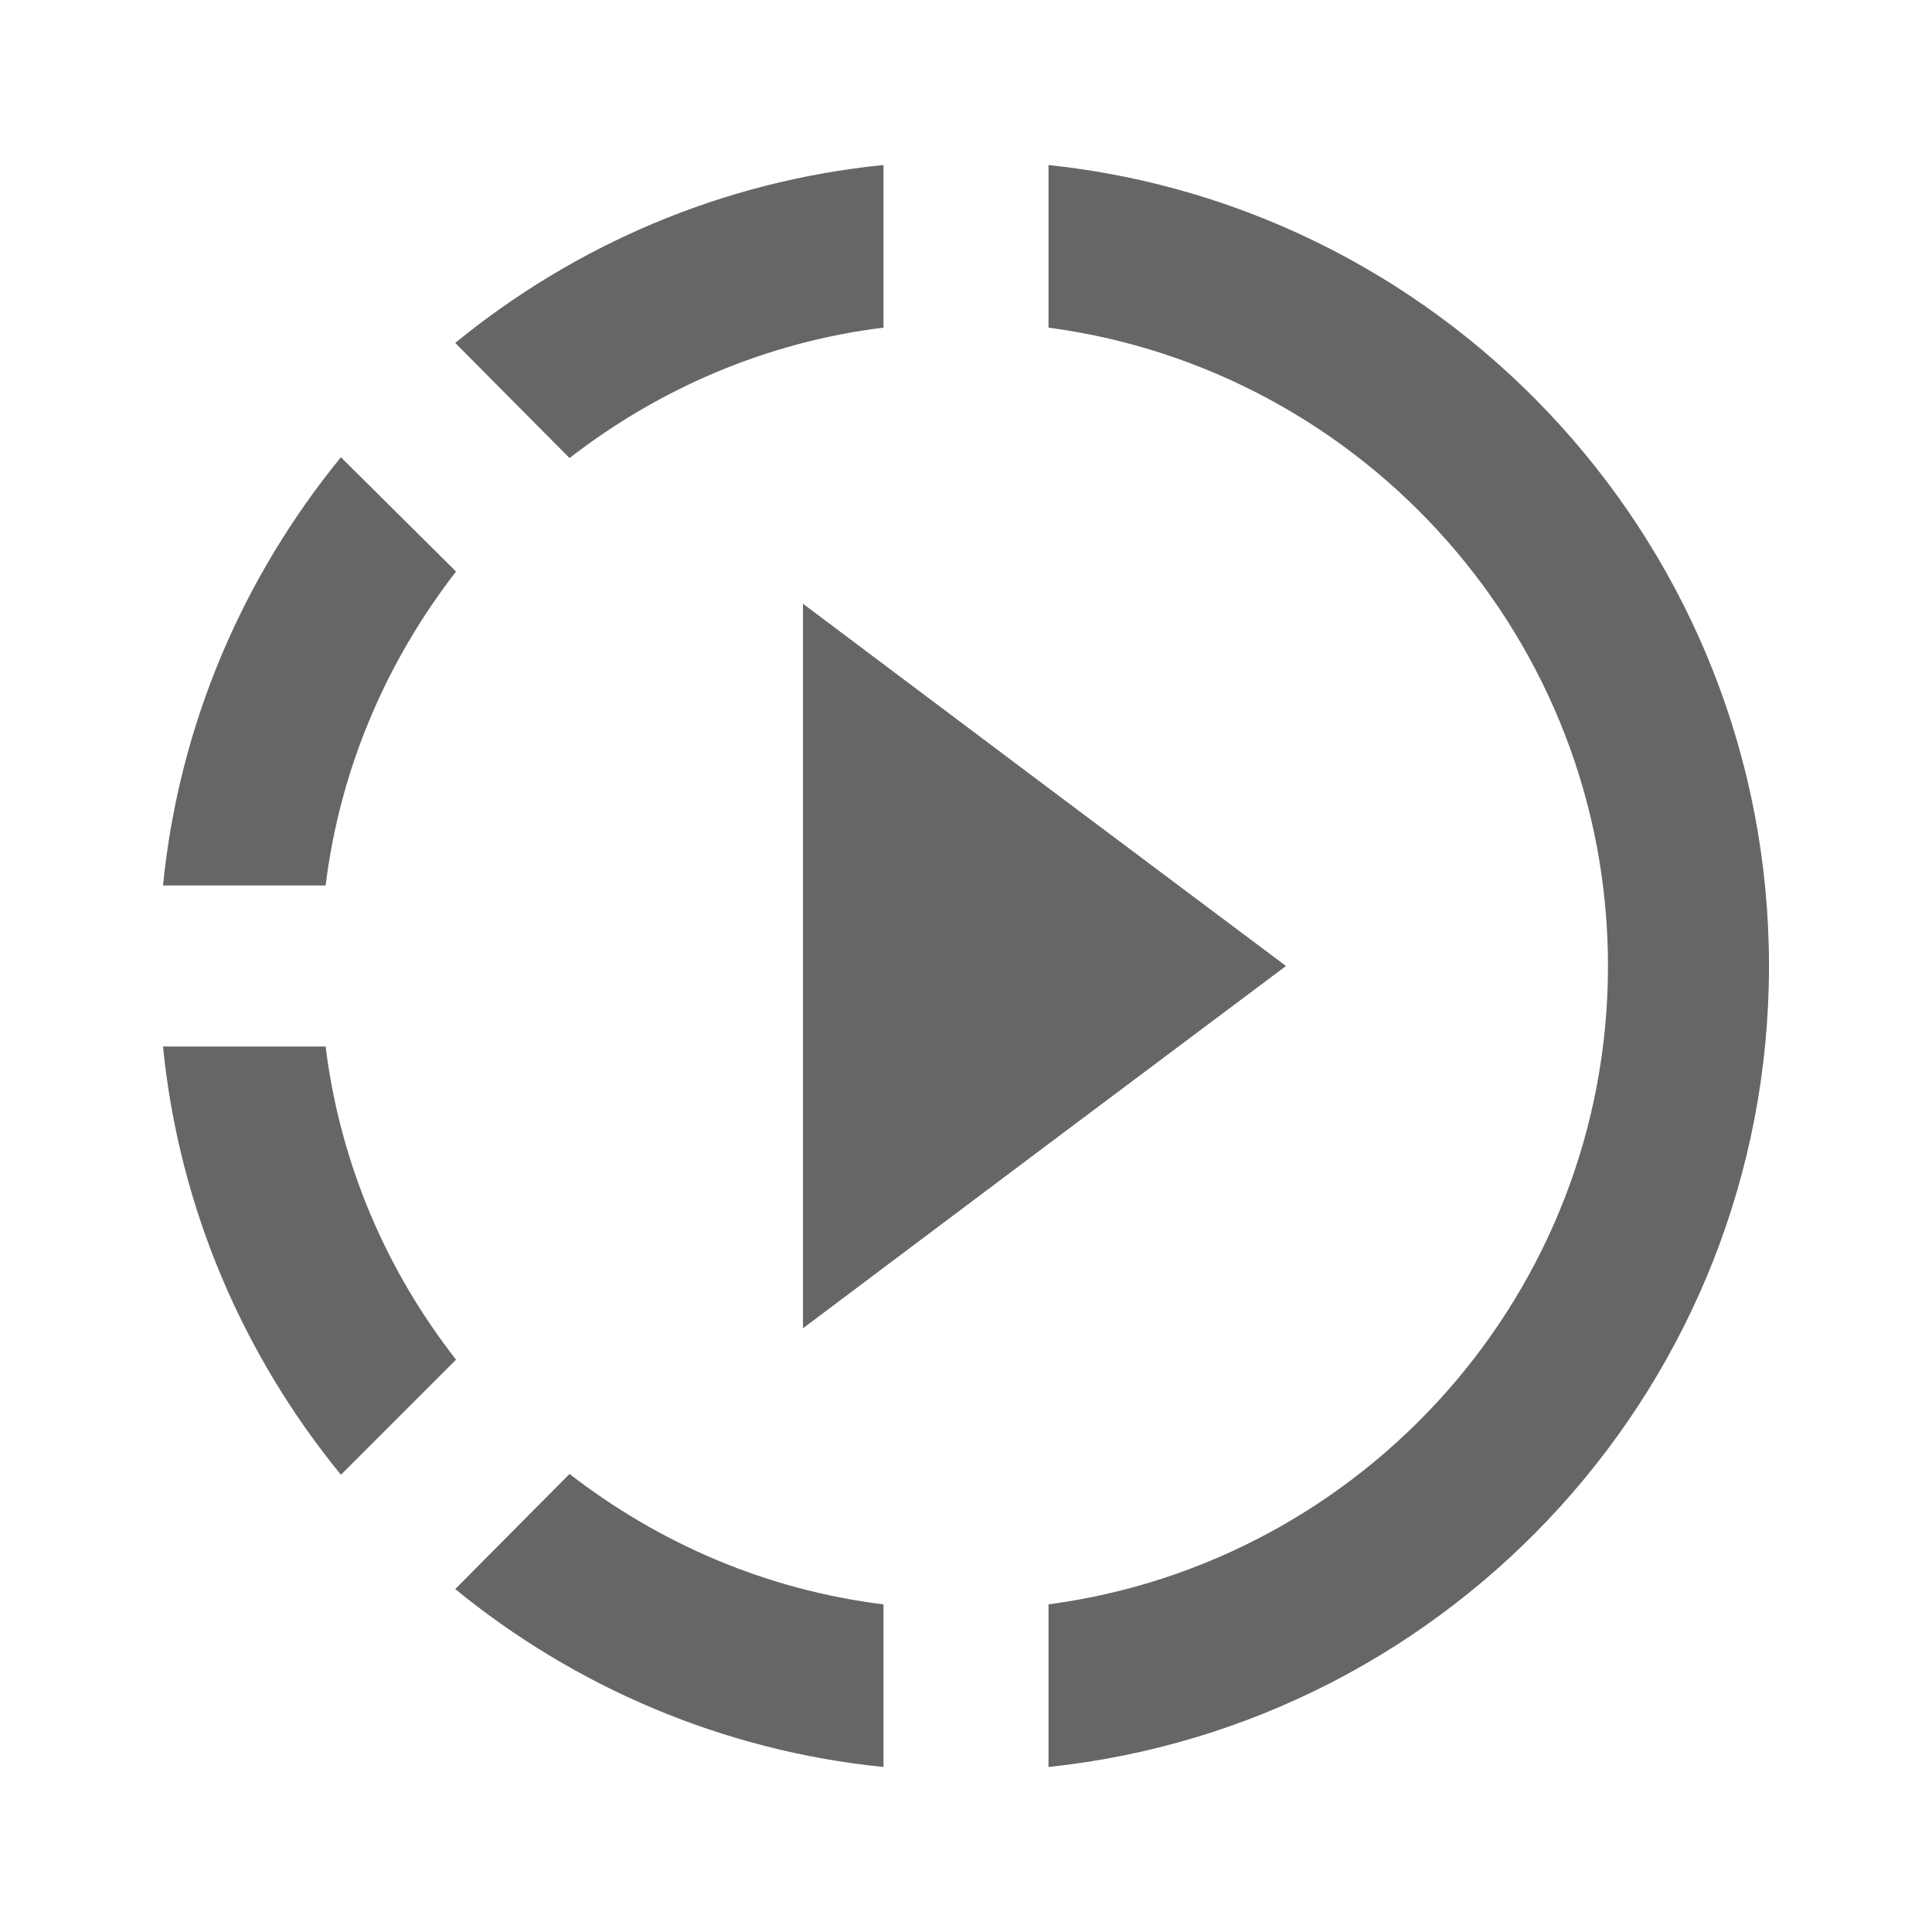 <svg width="24" height="24" viewBox="0 0 24 24" fill="none" xmlns="http://www.w3.org/2000/svg">
<g id="slow_motion_video-gr">
<path id="icon/av/slow_motion_video_24px" fill-rule="evenodd" clip-rule="evenodd" d="M10.975 2.05V4.07C9.515 4.25 8.185 4.83 7.075 5.69L5.655 4.26C7.135 3.05 8.965 2.25 10.975 2.05ZM13.025 9.79L9.975 7.5V16.5L13.025 14.21L15.975 12L13.025 9.79ZM5.665 7.1L4.235 5.68C3.025 7.16 2.225 8.99 2.025 11H4.045C4.225 9.54 4.805 8.21 5.665 7.1ZM2.025 13H4.045C4.225 14.46 4.805 15.79 5.665 16.89L4.235 18.32C3.025 16.84 2.225 15.01 2.025 13ZM5.655 19.74C7.135 20.95 8.975 21.75 10.975 21.95V19.93C9.515 19.75 8.185 19.17 7.075 18.31L5.655 19.74ZM13.025 21.95C18.055 21.42 21.975 17.16 21.975 12C21.975 6.84 18.055 2.58 13.025 2.05V4.07C16.945 4.59 19.975 7.95 19.975 12C19.975 16.05 16.945 19.41 13.025 19.93V21.95Z" fill="#666666"/>
</g>
</svg>
